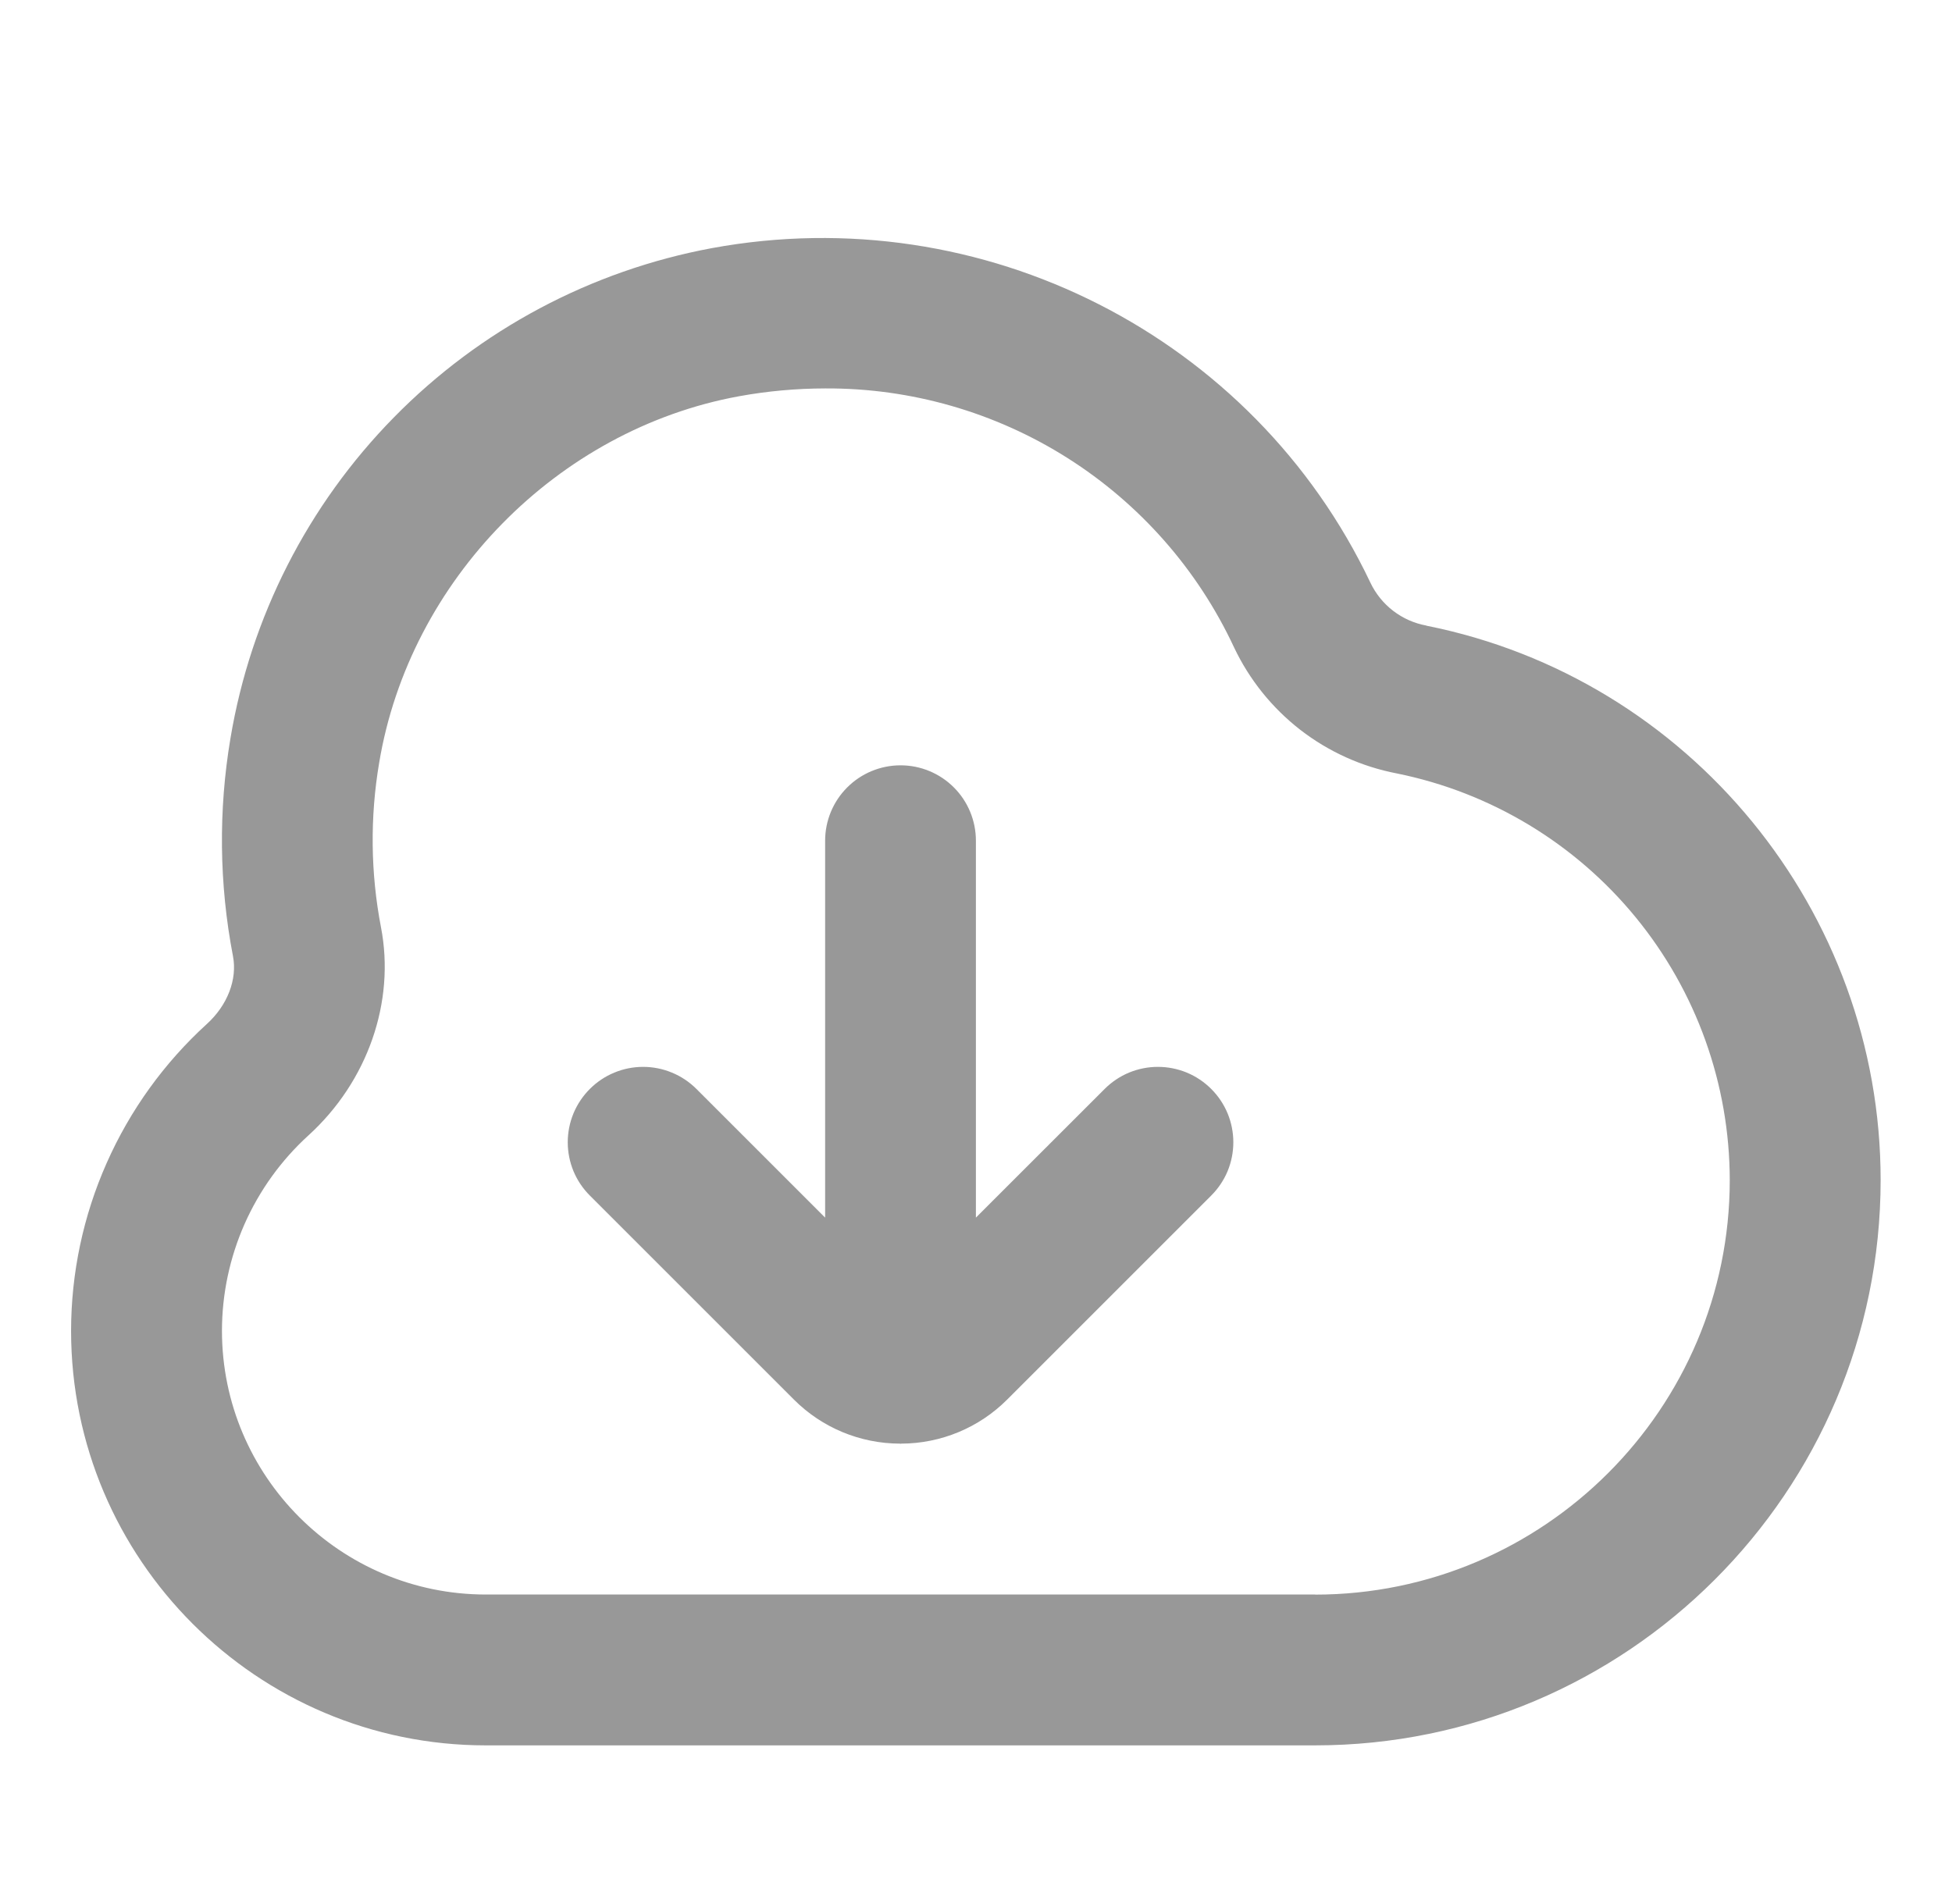 <svg width="41" height="40" viewBox="0 0 41 40" fill="none" xmlns="http://www.w3.org/2000/svg">
<path d="M29.959 13.142C29.706 13.096 29.468 12.99 29.263 12.833C29.059 12.677 28.895 12.474 28.784 12.241C26.326 7.061 20.639 4.165 14.951 5.213C12.413 5.685 10.082 6.926 8.274 8.768C6.465 10.609 5.267 12.963 4.841 15.508C4.585 17.025 4.603 18.575 4.893 20.085C4.988 20.574 4.778 21.119 4.345 21.512C3.448 22.329 2.731 23.324 2.24 24.434C1.748 25.544 1.494 26.744 1.493 27.957C1.493 32.759 5.4 36.667 10.203 36.667H27.623C34.173 36.667 39.501 31.34 39.501 24.79C39.501 19.144 35.488 14.246 29.958 13.144L29.959 13.142ZM27.625 33.498H10.205C7.148 33.498 4.662 31.012 4.662 27.956C4.663 27.183 4.825 26.42 5.137 25.714C5.45 25.008 5.906 24.374 6.477 23.854C7.722 22.722 8.306 21.046 8.002 19.479C7.783 18.339 7.77 17.169 7.964 16.025C8.602 12.189 11.709 9.023 15.52 8.325C16.118 8.216 16.725 8.161 17.333 8.16C19.134 8.151 20.9 8.659 22.422 9.622C23.944 10.586 25.158 11.966 25.919 13.598C26.241 14.278 26.718 14.871 27.311 15.332C27.905 15.792 28.599 16.106 29.337 16.248C31.309 16.647 33.082 17.715 34.357 19.272C35.632 20.829 36.329 22.778 36.332 24.79C36.332 29.592 32.425 33.5 27.622 33.5L27.625 33.498ZM25.441 22.877C25.588 23.024 25.705 23.198 25.785 23.391C25.864 23.583 25.905 23.789 25.905 23.997C25.905 24.205 25.864 24.411 25.785 24.603C25.705 24.795 25.588 24.969 25.441 25.116L21.154 29.403C20.564 29.994 19.764 30.326 18.929 30.328L18.915 30.331L18.901 30.328C18.066 30.326 17.266 29.994 16.676 29.403L12.389 25.116C12.242 24.969 12.125 24.795 12.045 24.603C11.966 24.41 11.925 24.205 11.925 23.997C11.925 23.789 11.966 23.583 12.045 23.391C12.125 23.199 12.242 23.024 12.389 22.877C12.536 22.73 12.71 22.613 12.902 22.534C13.094 22.454 13.3 22.413 13.508 22.413C13.716 22.413 13.922 22.454 14.114 22.534C14.306 22.613 14.481 22.73 14.628 22.877L17.331 25.58V17.662C17.331 17.242 17.498 16.839 17.795 16.542C18.092 16.245 18.495 16.078 18.915 16.078C19.335 16.078 19.738 16.245 20.035 16.542C20.332 16.839 20.498 17.242 20.498 17.662V25.58L23.202 22.877C23.349 22.73 23.523 22.613 23.715 22.533C23.907 22.454 24.113 22.413 24.321 22.413C24.529 22.413 24.735 22.454 24.927 22.533C25.12 22.613 25.294 22.73 25.441 22.877Z" fill="#989898"/>
</svg>
